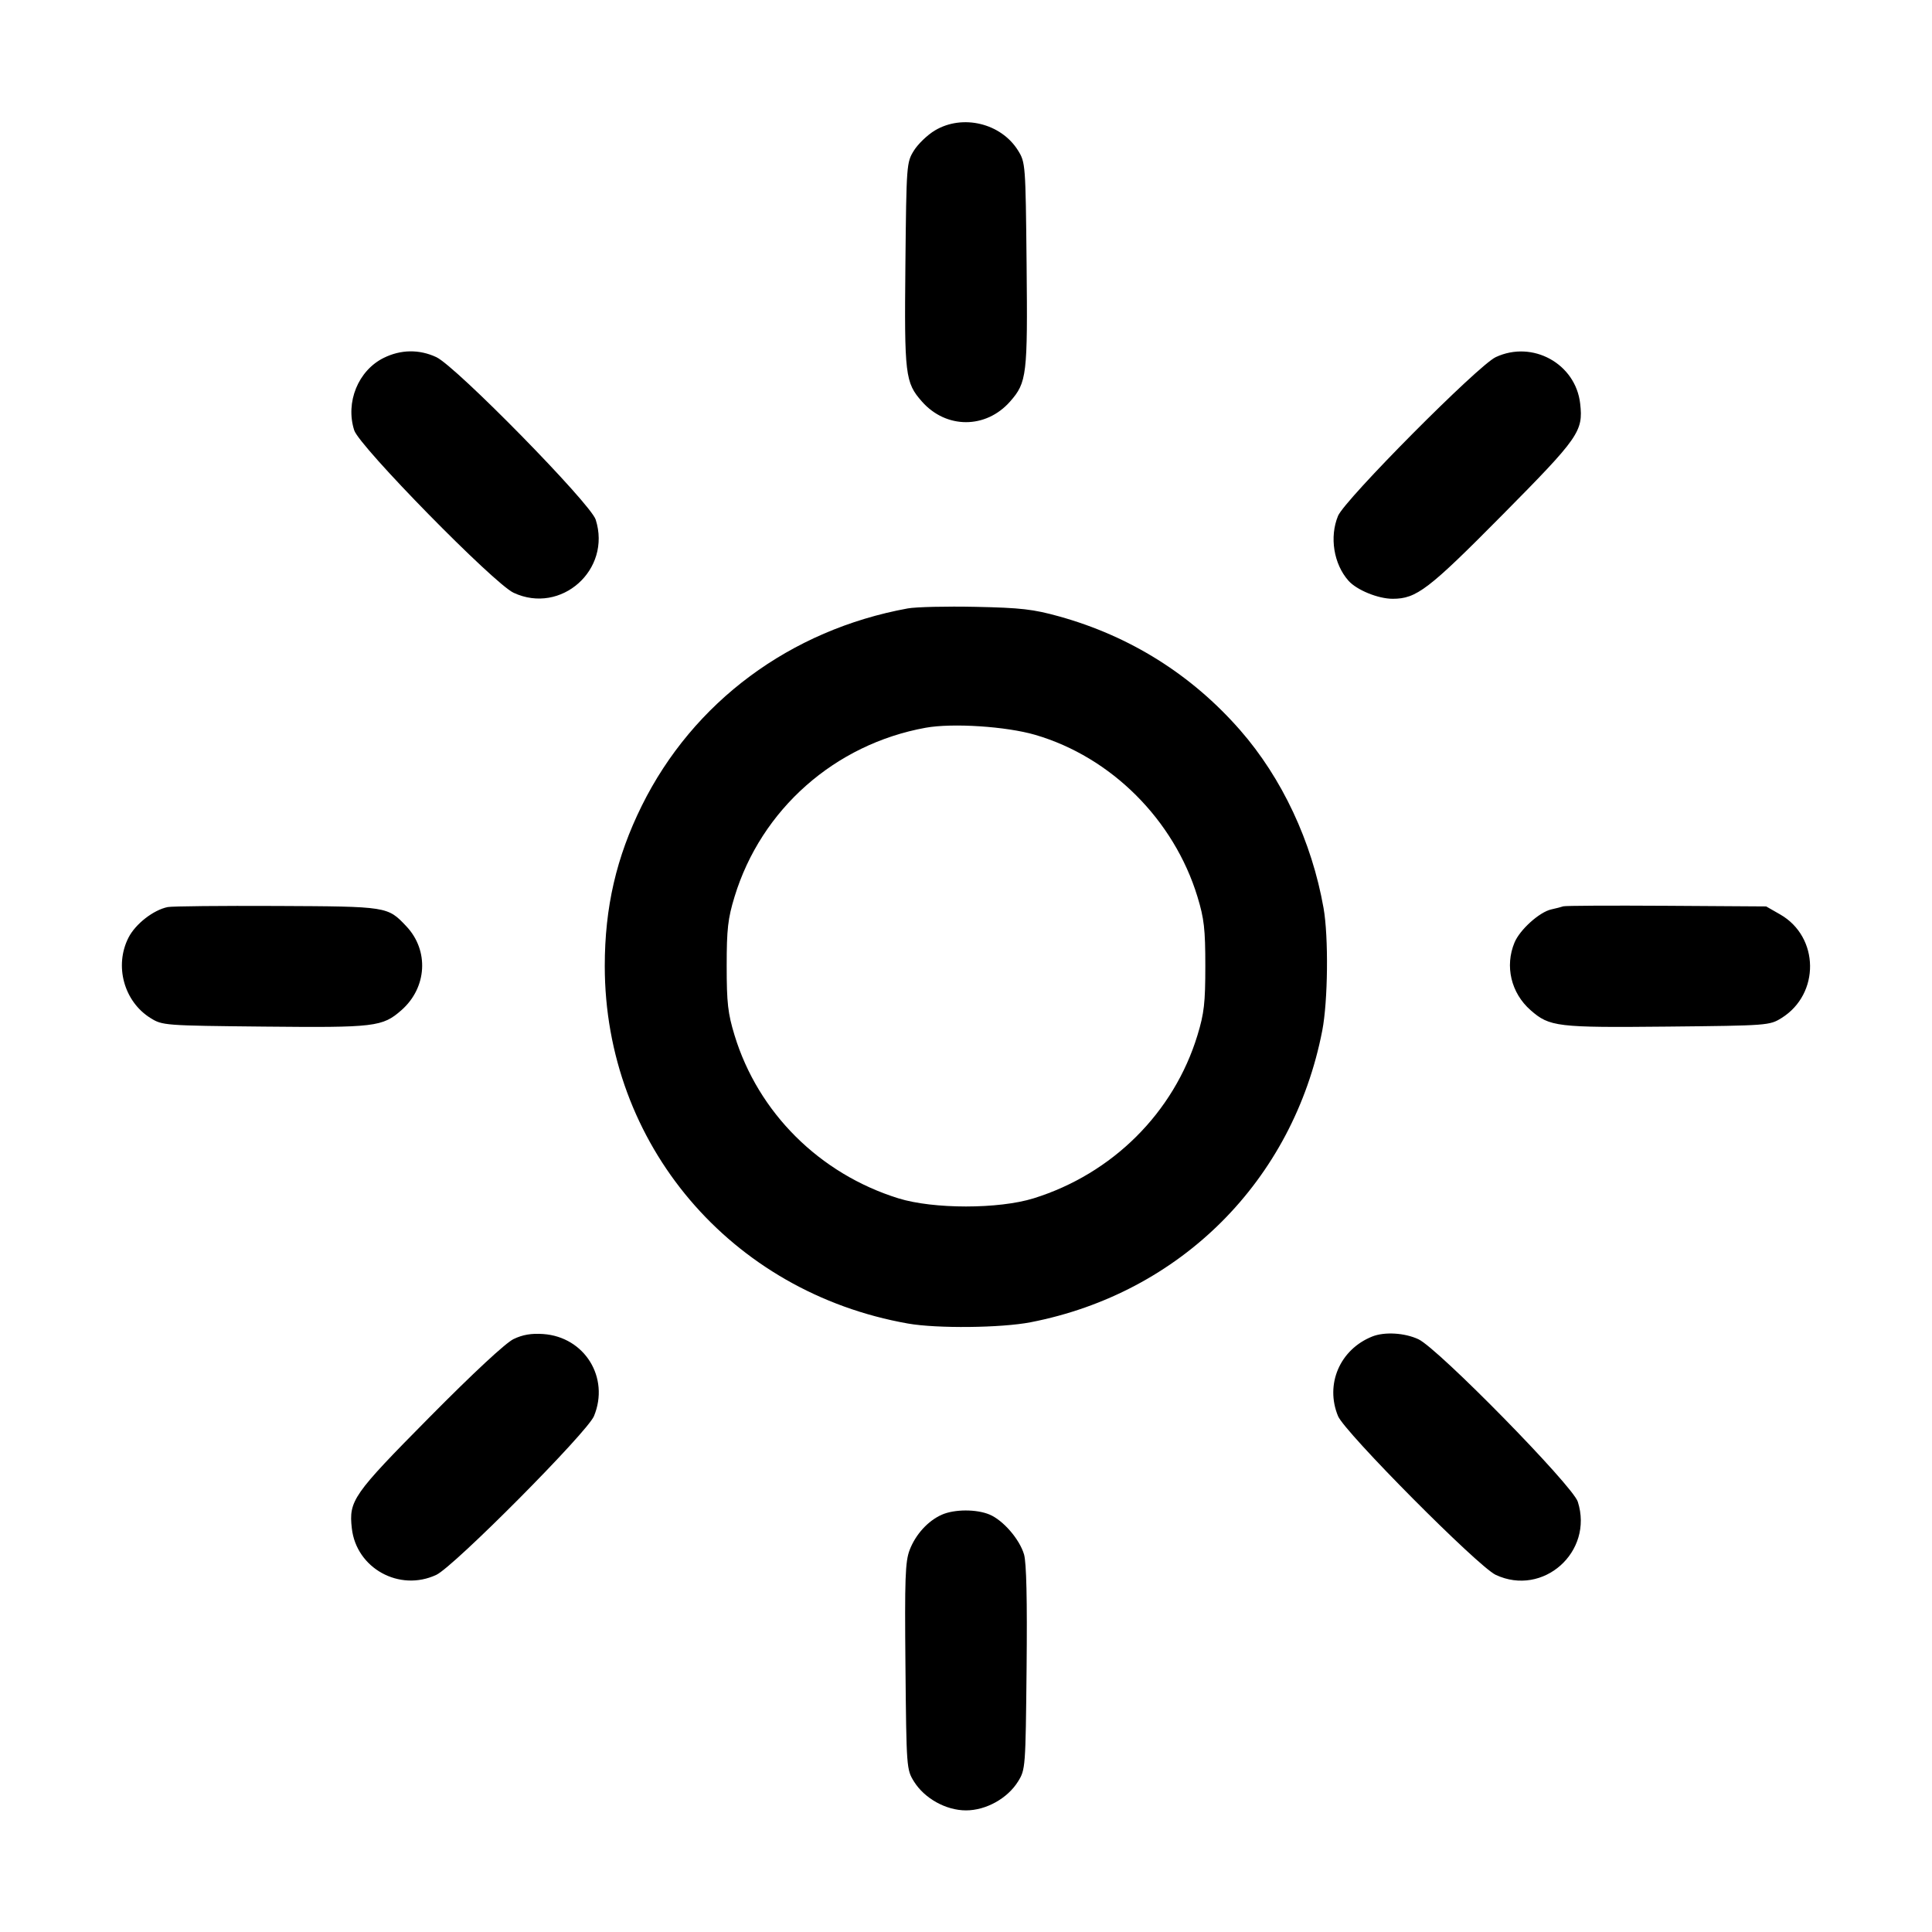 <svg xmlns="http://www.w3.org/2000/svg" width="512" height="512"><path d="M247.743 34.579c-1.96 1.175-4.456 3.571-5.547 5.325-1.948 3.134-1.987 3.656-2.254 30.069-.297 29.432-.064 31.381 4.35 36.408 6.434 7.328 16.982 7.328 23.416 0 4.414-5.027 4.647-6.976 4.35-36.408-.267-26.458-.303-26.93-2.266-30.087-4.505-7.247-14.714-9.704-22.049-5.307M101.69 94.844c-6.769 3.351-10.196 11.76-7.82 19.188 1.371 4.283 37.016 40.622 42.237 43.058 12.578 5.869 26.007-6.1 21.756-19.389-1.37-4.283-37.016-40.622-42.236-43.058-4.522-2.109-9.411-2.039-13.937.201m294.683-.194c-4.659 2.184-40.006 37.773-41.782 42.069-2.308 5.586-1.149 12.765 2.775 17.184 2.191 2.467 7.851 4.78 11.701 4.78 6.319 0 9.475-2.414 29.123-22.268 20.293-20.506 21.401-22.091 20.573-29.438-1.195-10.602-12.632-16.899-22.39-12.327m-155.802 66.587c-31.149 5.688-56.877 24.779-70.5 52.313-6.736 13.616-9.802 26.895-9.802 42.45 0 47.175 33.308 86.445 80.371 94.755 7.657 1.352 24.708 1.17 32.501-.346 39.716-7.729 69.539-37.552 77.268-77.268 1.516-7.793 1.698-24.844.346-32.501-3.112-17.621-11.013-34.468-22.117-47.157-12.821-14.651-29.091-24.877-47.921-30.12-6.892-1.918-10.143-2.292-22.157-2.544-7.744-.163-15.839.025-17.989.418m33.786 33.51c20.12 5.884 36.76 22.491 42.981 42.896 1.77 5.805 2.084 8.576 2.084 18.357 0 9.781-.314 12.552-2.084 18.357-6.252 20.507-22.533 36.71-43.418 43.212-9.259 2.882-26.581 2.882-35.84 0-20.885-6.502-37.166-22.705-43.418-43.212-1.77-5.805-2.084-8.576-2.084-18.357 0-9.781.314-12.552 2.084-18.357 7.06-23.158 26.581-40.421 50.641-44.782 7.113-1.289 21.358-.365 29.054 1.886m-229.91 45.634c-3.786.762-8.543 4.468-10.395 8.098-3.801 7.451-1.204 16.937 5.834 21.313 3.157 1.963 3.629 1.999 30.087 2.266 29.432.297 31.381.064 36.408-4.35 6.791-5.962 7.366-15.824 1.298-22.238-4.972-5.255-4.911-5.245-34.292-5.38-14.784-.069-27.807.062-28.94.291m369.846-.198c-.469.169-1.902.539-3.184.821-3.127.689-8.32 5.362-9.743 8.769-2.616 6.261-.926 13.388 4.253 17.935 5.027 4.414 6.976 4.647 36.408 4.35 26.458-.267 26.93-.303 30.087-2.266 10.248-6.371 10.055-21.498-.35-27.455l-3.711-2.124-26.453-.169c-14.549-.093-26.837-.03-27.307.139M136.107 354.862c-2.106 1.012-10.649 8.952-22.297 20.723-20.293 20.506-21.401 22.091-20.573 29.438 1.195 10.602 12.632 16.899 22.39 12.327 4.659-2.184 40.006-37.773 41.782-42.069 4.212-10.192-2.468-20.985-13.46-21.751-3.126-.217-5.433.174-7.842 1.332m227.537-.669c-8.568 3.432-12.533 12.668-9.053 21.088 1.776 4.296 37.123 39.885 41.782 42.069 12.564 5.887 26.009-6.091 21.757-19.382-1.371-4.283-37.016-40.622-42.237-43.058-3.662-1.709-8.993-2.021-12.249-.717M249.6 401.408c-3.666 1.616-6.956 5.224-8.536 9.361-1.173 3.071-1.331 7.464-1.109 30.859.255 26.888.287 27.325 2.253 30.486 2.794 4.495 8.489 7.656 13.792 7.656 5.303 0 10.998-3.161 13.792-7.656 1.963-3.157 1.999-3.629 2.266-30.087.182-18.019-.042-27.94-.678-30.094-1.194-4.038-5.542-9.058-9.153-10.567-3.469-1.449-9.286-1.43-12.627.042" fill-rule="evenodd"/></svg>